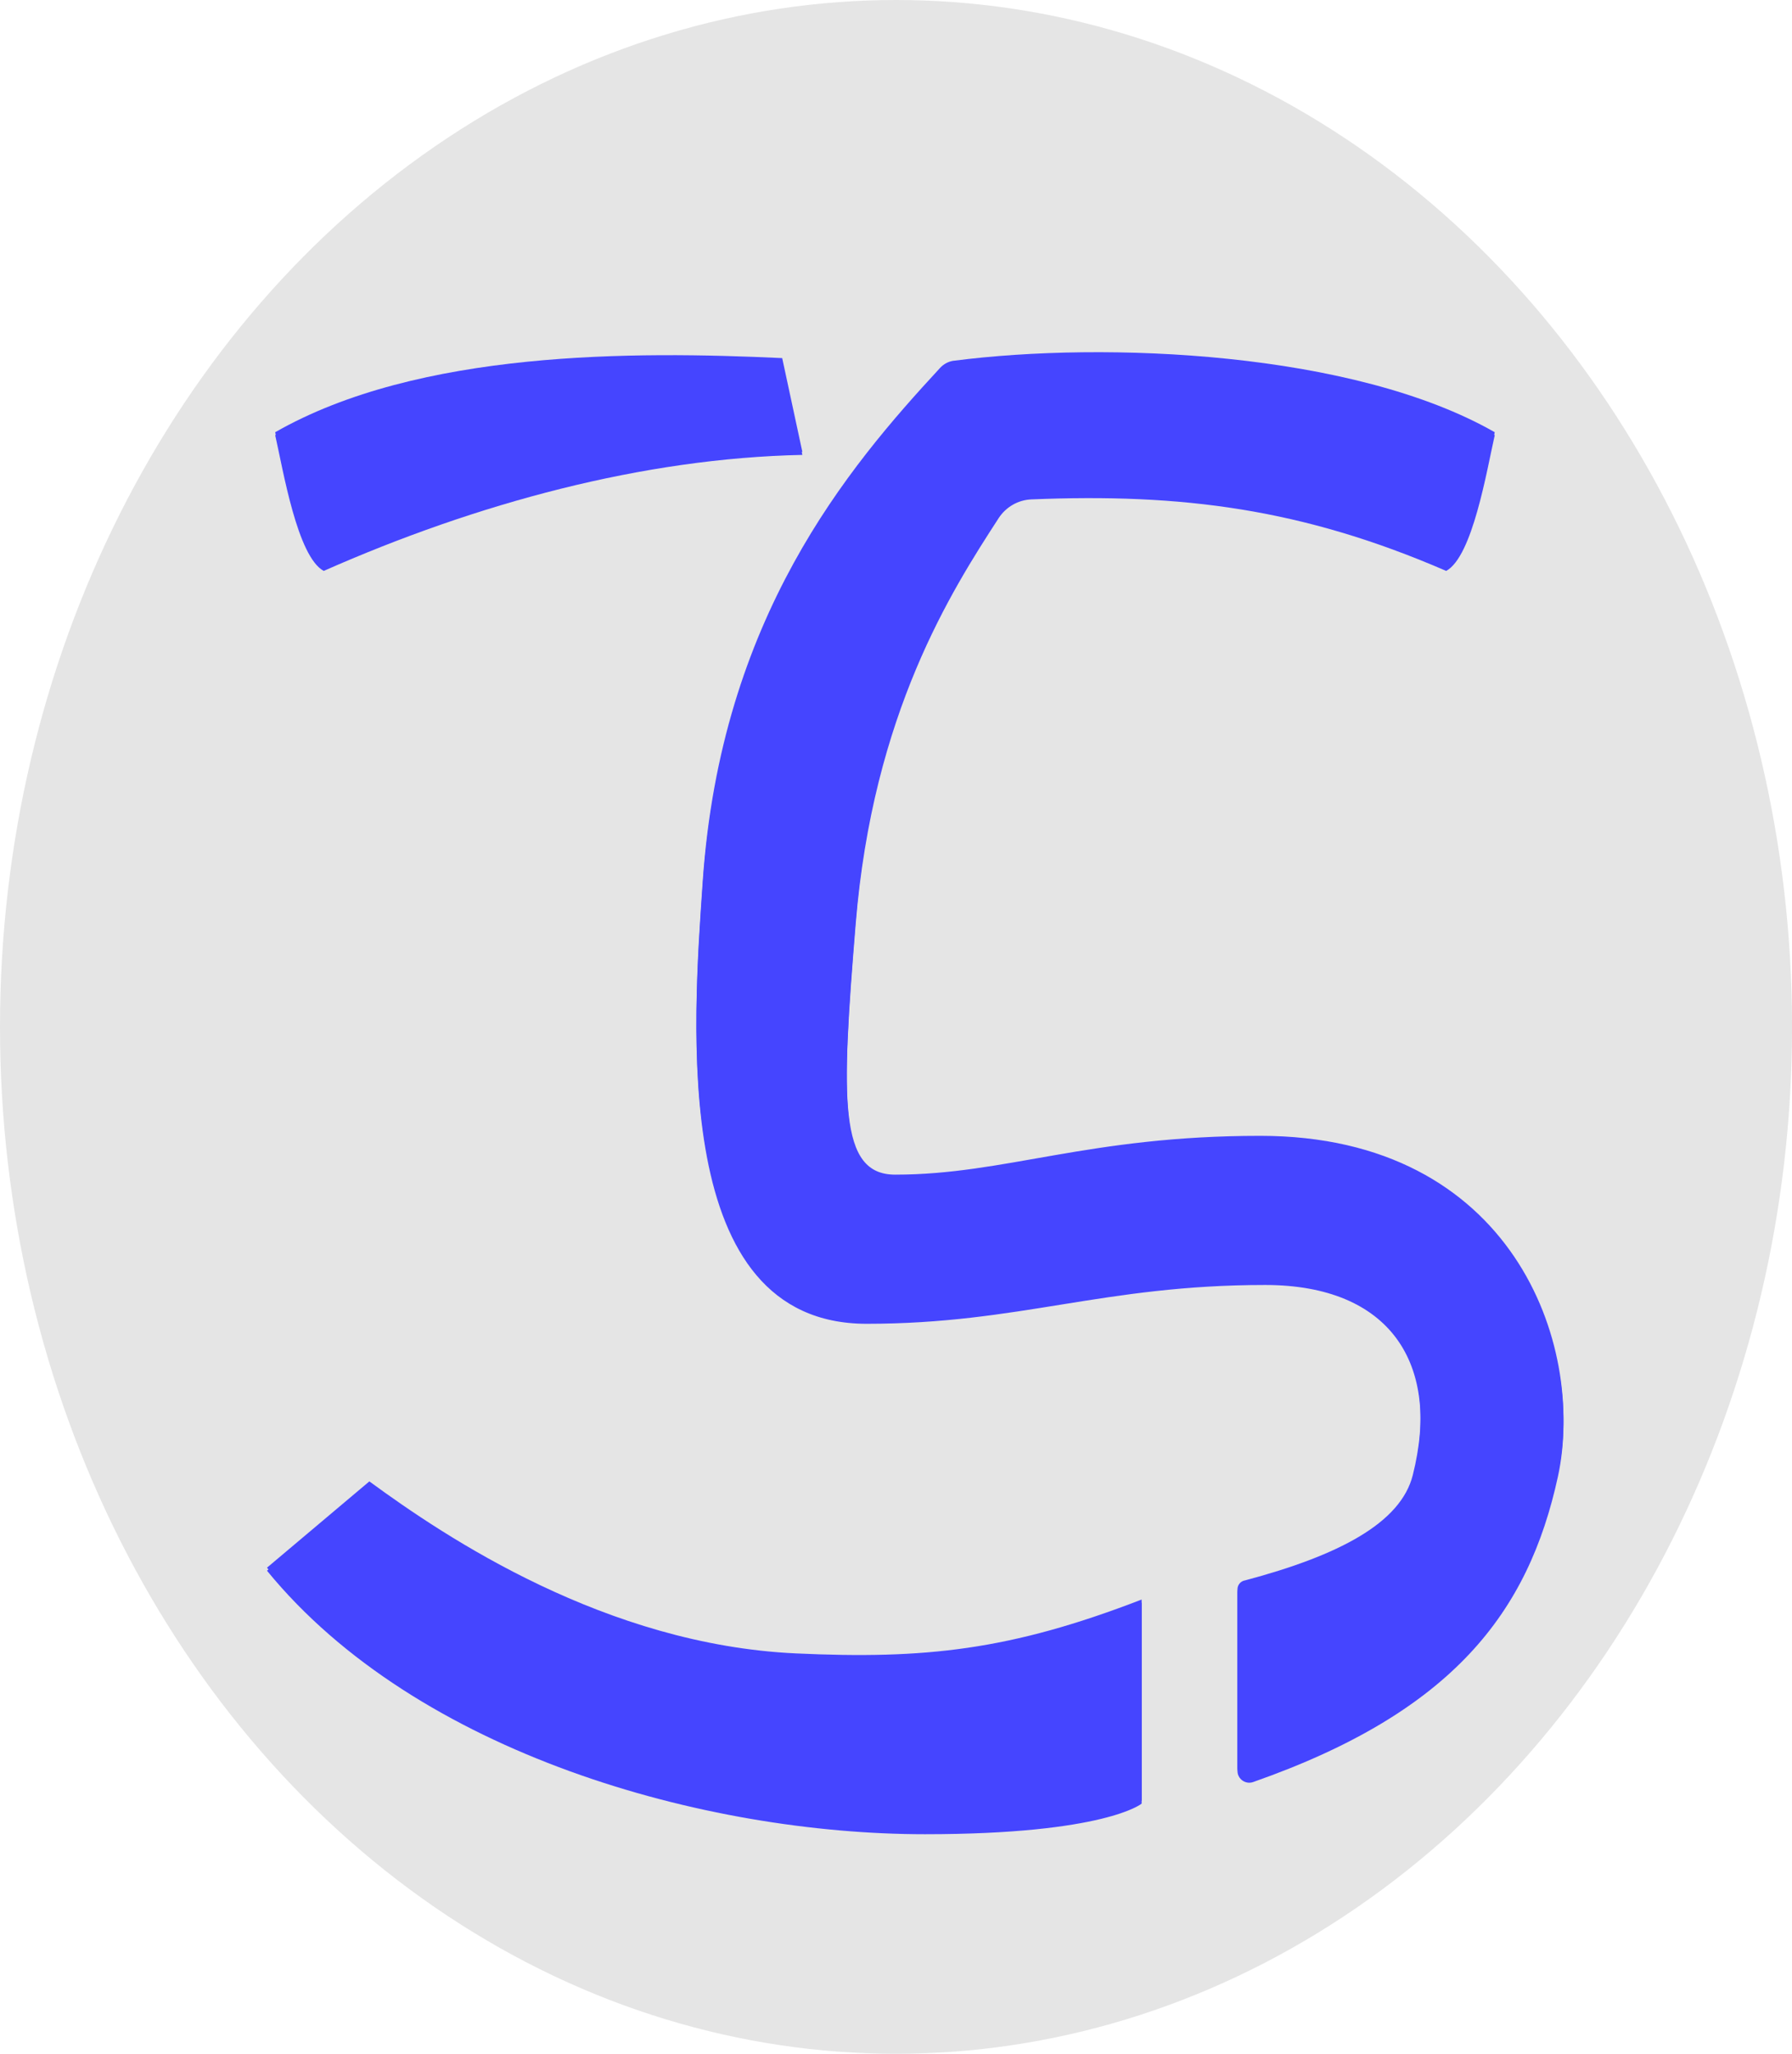 <?xml version="1.0" encoding="UTF-8"?>
<svg id="Layer_1" data-name="Layer 1" xmlns="http://www.w3.org/2000/svg" viewBox="0 0 435.49 499.01">
  <defs>
    <style>
      .cls-1 {
        fill: #4545ff;
      }

      .cls-2 {
        fill: #e5e5e5;
      }
    </style>
  </defs>
  <ellipse class="cls-2" cx="217.75" cy="249.51" rx="217.75" ry="249.51"/>
  <path class="cls-1" d="M194.99,109.81c-38.62.8-79.06,11.72-116.32,28.19-6.4-3.47-9.84-24.35-11.79-32.98,34.87-19.95,87.14-19.7,123.21-18.01l4.9,22.8Z"/>
  <path class="cls-1" d="M231.81,87.65c36.86-4.77,97.17-2.23,131.44,17.37-1.95,8.63-5.39,29.51-11.8,32.98-34.97-15.16-64.35-18.88-100.8-17.38-3.23.13-6.19,1.84-7.96,4.56-11.4,17.58-30.56,47.38-34.75,98.66-3.56,43.53-4.13,61.57,9.61,61.57,26.75,0,46.88-9.43,88.71-9.43,61.44,0,79.09,51.02,72.35,82.05-7.16,32.96-25.47,57.2-74.06,74.24-1.86.66-3.82-.73-3.82-2.7v-43.41c0-1.09.79-2.01,1.87-2.17,22.82-6.07,37.81-13.95,40.73-25.56,7-27.83-5.55-46.93-35.86-46.93-39.41,0-59.68,9.43-96.86,9.43-47.98,0-42.2-72.19-39.83-106.79,4.38-64.02,35.25-100.49,57.69-124.76.88-.95,2.06-1.58,3.35-1.74h0Z"/>
  <path class="cls-1" d="M89.76,359.94c18.61,13.65,57.51,39.68,103.71,41.8,31.27,1.44,51.98-.73,83.97-13.09v48.86s-8.86,7.43-52.67,7.43c-53.41,0-123.48-19.49-159.89-64.03"/>
  <path class="cls-1" d="M194.99,110.53c-38.62.8-79.06,11.72-116.32,28.19-6.4-3.47-9.84-24.35-11.79-32.98,34.87-19.95,87.14-19.7,123.21-18.01l4.9,22.8Z"/>
  <path class="cls-1" d="M231.81,88.37c36.86-4.77,97.17-2.23,131.44,17.37-1.95,8.63-5.39,29.51-11.8,32.98-34.97-15.16-64.35-18.88-100.8-17.38-3.23.13-6.19,1.84-7.96,4.56-11.4,17.58-30.56,47.38-34.75,98.66-3.56,43.53-4.13,61.57,9.61,61.57,26.75,0,46.88-9.43,88.71-9.43,61.44,0,79.09,51.02,72.35,82.05-7.16,32.96-25.47,57.2-74.06,74.24-1.86.66-3.82-.73-3.82-2.7v-43.41c0-1.09.79-2.01,1.87-2.17,22.82-6.07,37.81-13.95,40.73-25.56,7-27.83-5.55-46.93-35.86-46.93-39.41,0-59.68,9.43-96.86,9.43-47.98,0-42.2-72.19-39.83-106.79,4.38-64.02,35.25-100.49,57.69-124.76.88-.95,2.06-1.58,3.35-1.74h0Z"/>
  <path class="cls-1" d="M89.76,360.67c18.61,13.65,57.51,39.68,103.71,41.8,31.27,1.44,51.98-.73,83.97-13.09v48.86s-8.86,7.43-52.67,7.43c-53.41,0-123.48-19.49-159.89-64.03"/>
</svg>